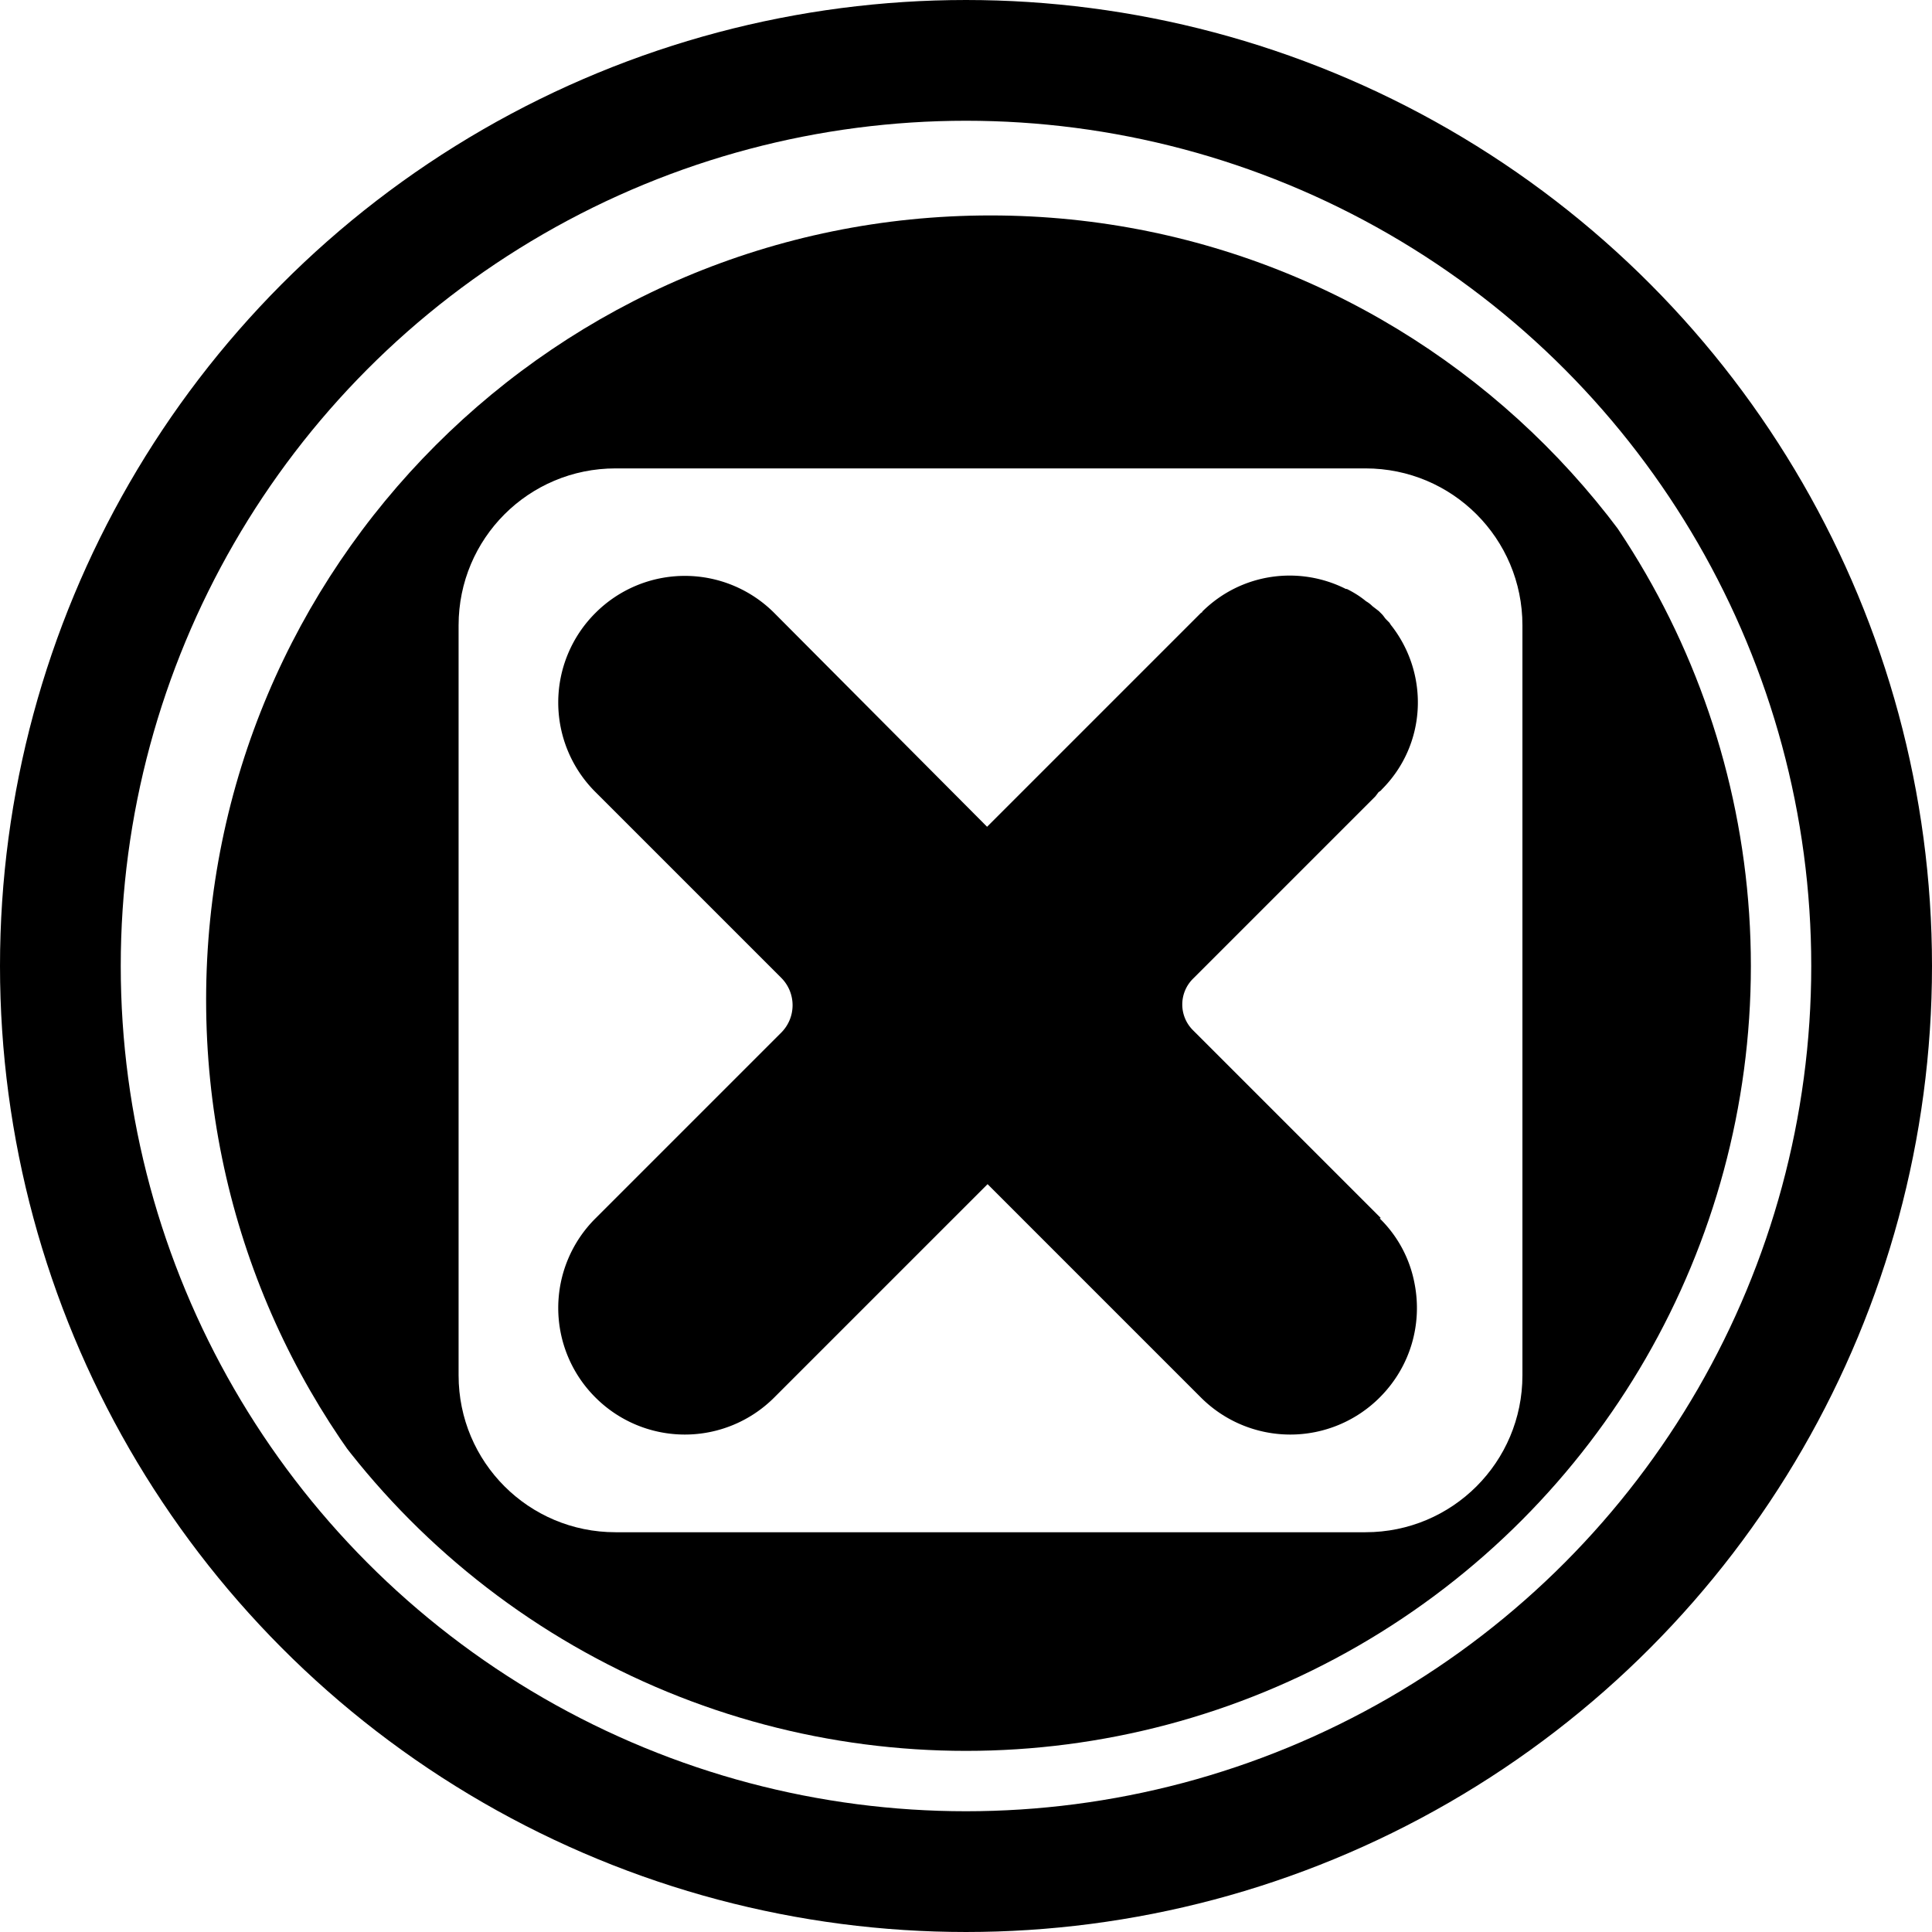 <svg width="32" height="32" viewBox="0 0 32 32" fill="none" xmlns="http://www.w3.org/2000/svg">
  <circle cx="16" cy="16" r="15" stroke="currentColor" stroke-width="2" />
  <g clip-path="url(#circleClip)">
    <g style="transform: scale(0.812); transform-origin: 50% 50%;"><path fill="currentColor" d="M16.5.69c-8.84 0-16 7.16-16 16s7.16 16 16 16 16-7.16 16-16-7.16-16-16-16m10.85 23.66c0 1.77-1.43 3.2-3.2 3.2H8.85c-1.77 0-3.2-1.43-3.2-3.2V9.05c0-1.77 1.43-3.2 3.2-3.2h15.3c1.77 0 3.2 1.43 3.2 3.2z"/><path fill="currentColor" d="m24.46 21.14-3.83-3.83a.74.74 0 0 1 0-1.05l3.72-3.72s.04-.05.06-.08c.02-.02.05-.03.07-.06.92-.92.97-2.35.2-3.34-.02-.02-.03-.05-.05-.07l-.06-.06c-.03-.03-.05-.07-.09-.11l-.06-.06-.13-.1a.6.6 0 0 0-.13-.1c-.12-.1-.25-.18-.39-.25h-.02c-.95-.48-2.13-.33-2.93.46 0 0 0 .01-.01.02 0 0-.01 0-.02.01l-4.36 4.36-4.34-4.36a2.577 2.577 0 0 0-3.65 0 2.577 2.577 0 0 0 0 3.65l3.79 3.79c.31.31.31.81 0 1.12l-3.79 3.79a2.577 2.577 0 0 0 0 3.65 2.577 2.577 0 0 0 3.65 0l4.35-4.35 4.35 4.35a2.577 2.577 0 0 0 3.65 0c.63-.63.87-1.5.71-2.32a2.5 2.5 0 0 0-.71-1.33z"/></g>
  </g>
  <defs>
    <clipPath id="circleClip">
      <circle cx="16" cy="16" r="13" />
    </clipPath>
  </defs>
</svg>